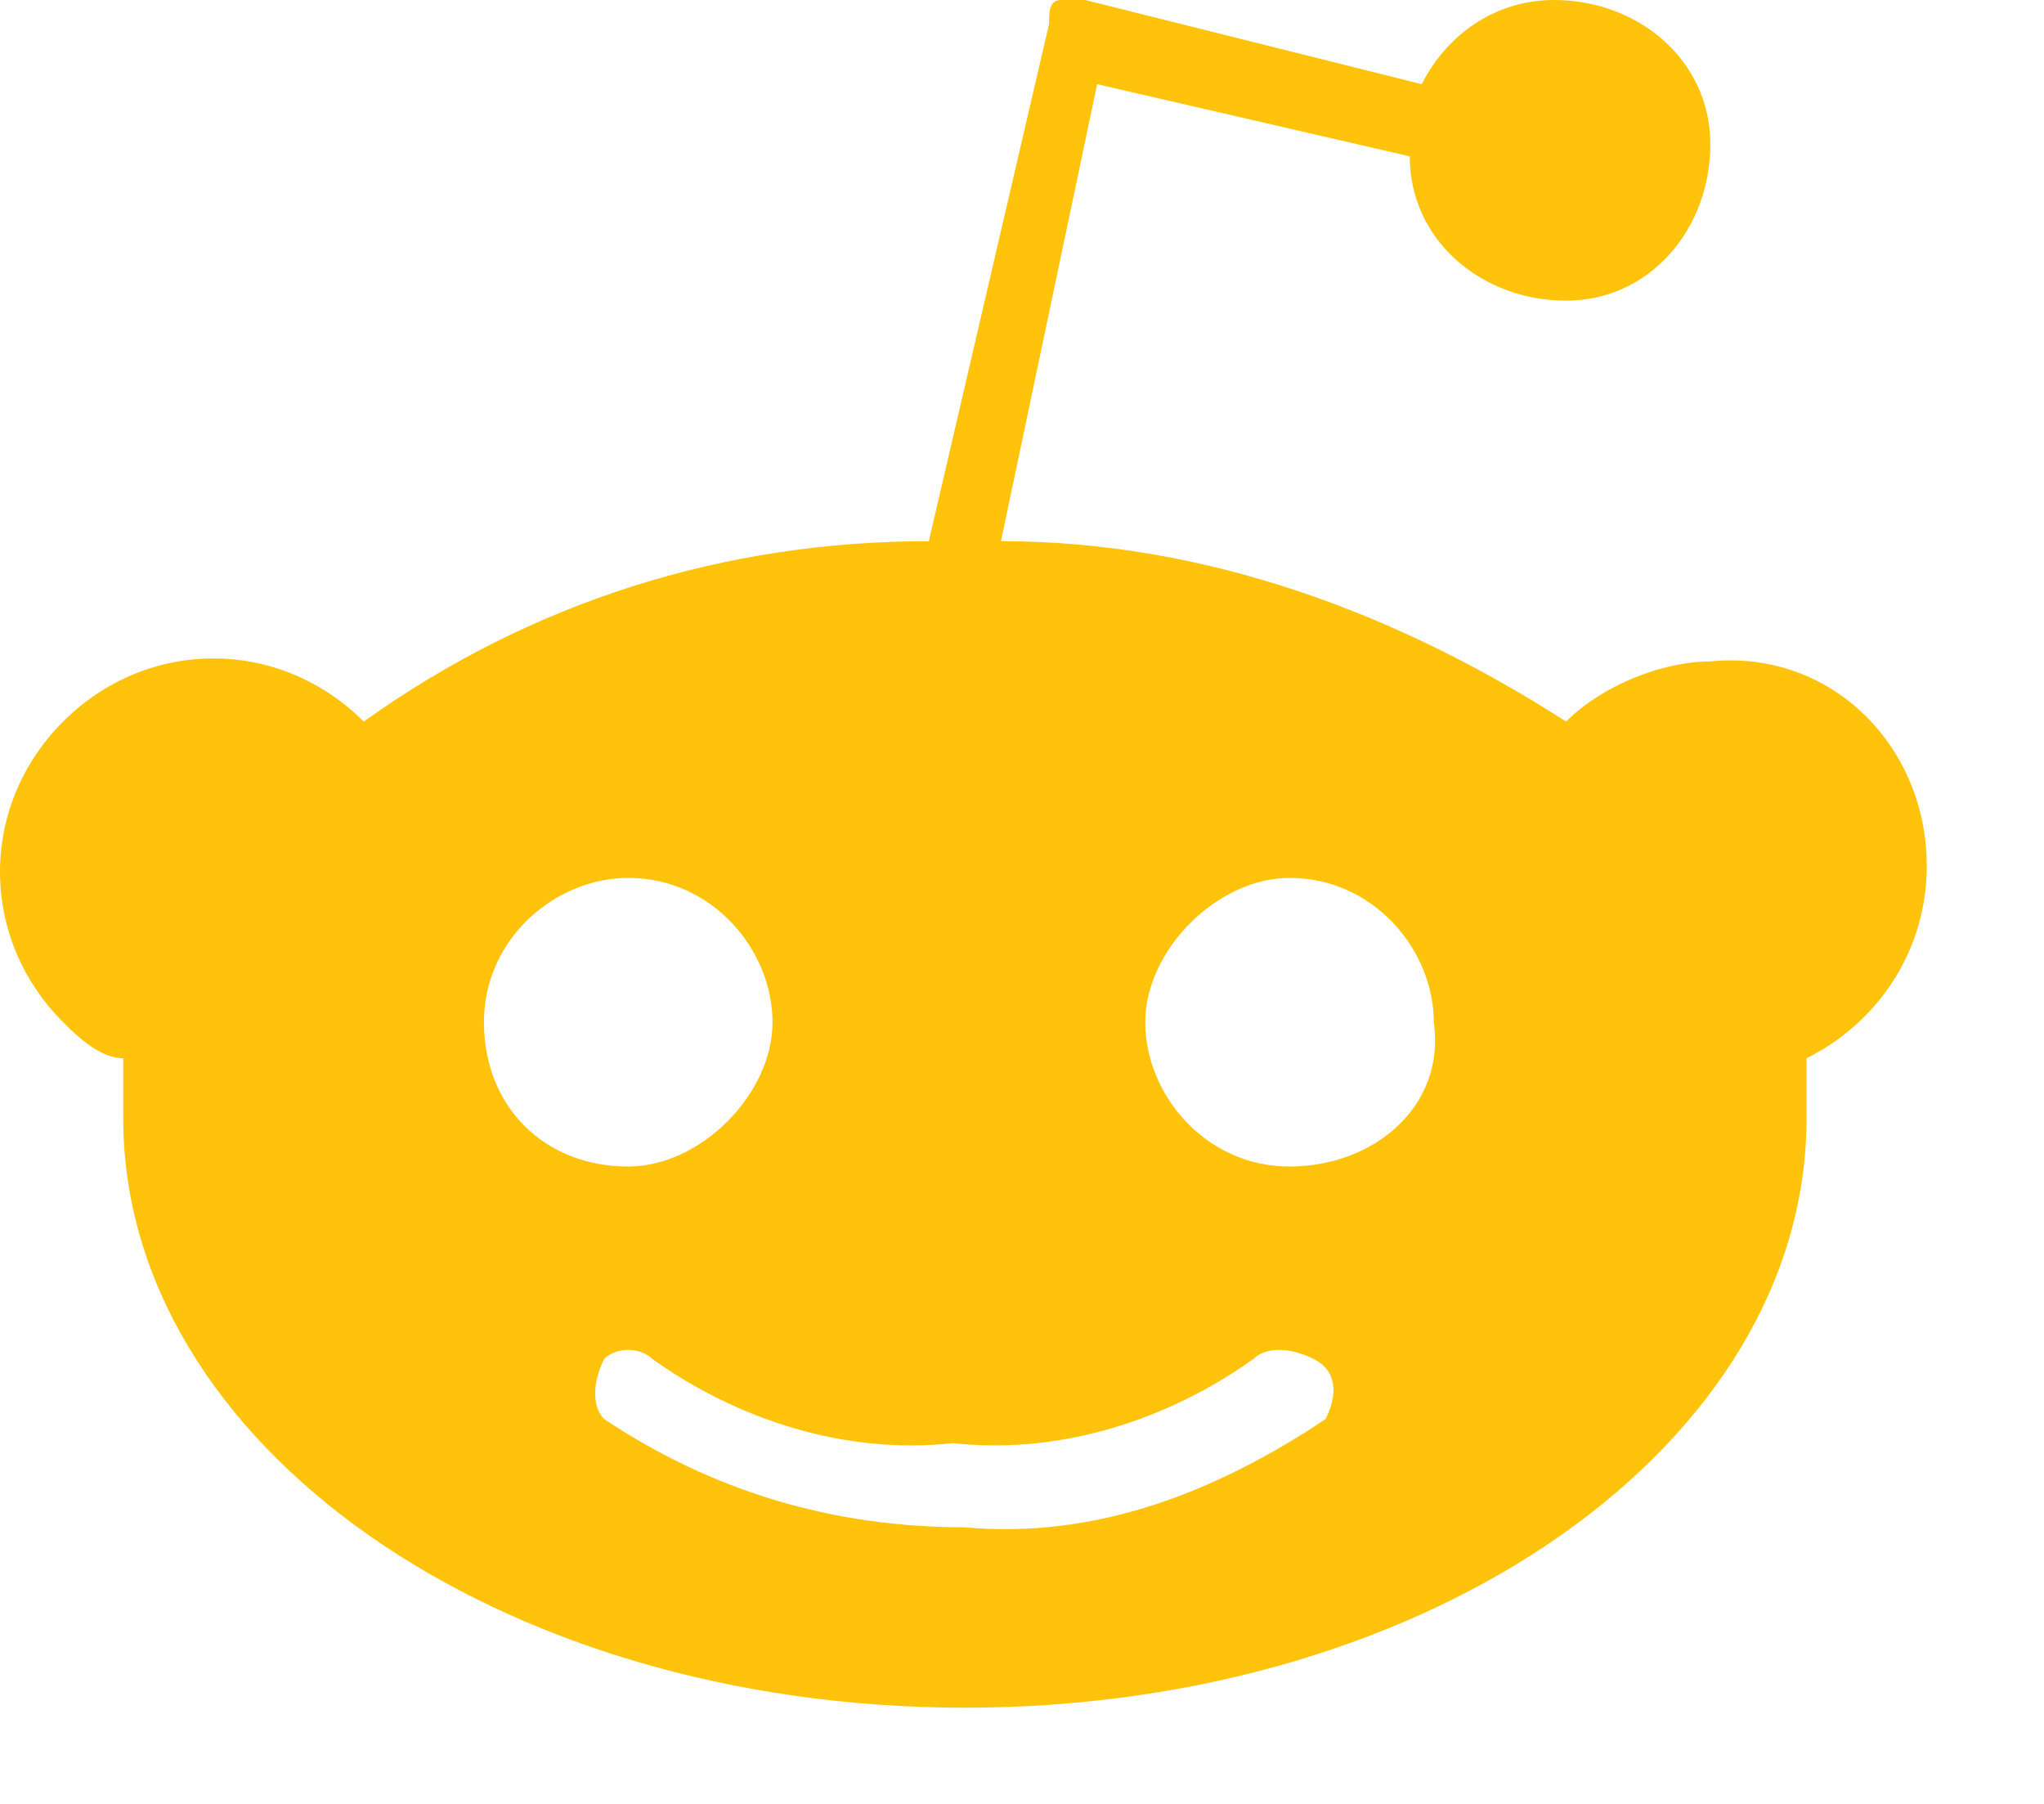 <svg width="17" height="15" viewBox="0 0 17 15" fill="none" xmlns="http://www.w3.org/2000/svg">
<path d="M16.025 7.2C16.025 6.2 15.225 5.4 14.225 5.5C13.825 5.5 13.325 5.7 13.025 6C11.625 5.1 10.025 4.5 8.325 4.5L9.125 0.7L11.725 1.3C11.725 2 12.325 2.5 13.025 2.5C13.725 2.5 14.225 1.9 14.225 1.2C14.225 0.5 13.625 0 12.925 0C12.425 0 12.025 0.3 11.825 0.7L9.025 0H8.825C8.725 0 8.725 0.1 8.725 0.2L7.725 4.5C6.025 4.5 4.425 5 3.025 6C2.325 5.3 1.225 5.3 0.525 6C-0.175 6.7 -0.175 7.8 0.525 8.5C0.625 8.6 0.825 8.8 1.025 8.8V9.3C1.025 12 4.125 14.2 8.025 14.2C11.925 14.2 15.025 12 15.025 9.3V8.8C15.625 8.5 16.025 7.9 16.025 7.2ZM4.025 8.5C4.025 7.8 4.625 7.3 5.225 7.3C5.925 7.3 6.425 7.9 6.425 8.5C6.425 9.1 5.825 9.7 5.225 9.7C4.525 9.7 4.025 9.2 4.025 8.5ZM11.025 11.8C10.125 12.4 9.125 12.8 8.025 12.7C6.925 12.7 5.925 12.4 5.025 11.8C4.925 11.7 4.925 11.5 5.025 11.3C5.125 11.2 5.325 11.2 5.425 11.3C6.125 11.8 7.025 12.1 7.925 12C8.825 12.1 9.725 11.8 10.425 11.3C10.525 11.2 10.725 11.2 10.925 11.3C11.125 11.4 11.125 11.6 11.025 11.8ZM10.725 9.7C10.025 9.7 9.525 9.1 9.525 8.5C9.525 7.9 10.125 7.3 10.725 7.3C11.425 7.3 11.925 7.9 11.925 8.5C12.025 9.2 11.425 9.7 10.725 9.7Z" fill="#FFC30B"/>
</svg>
